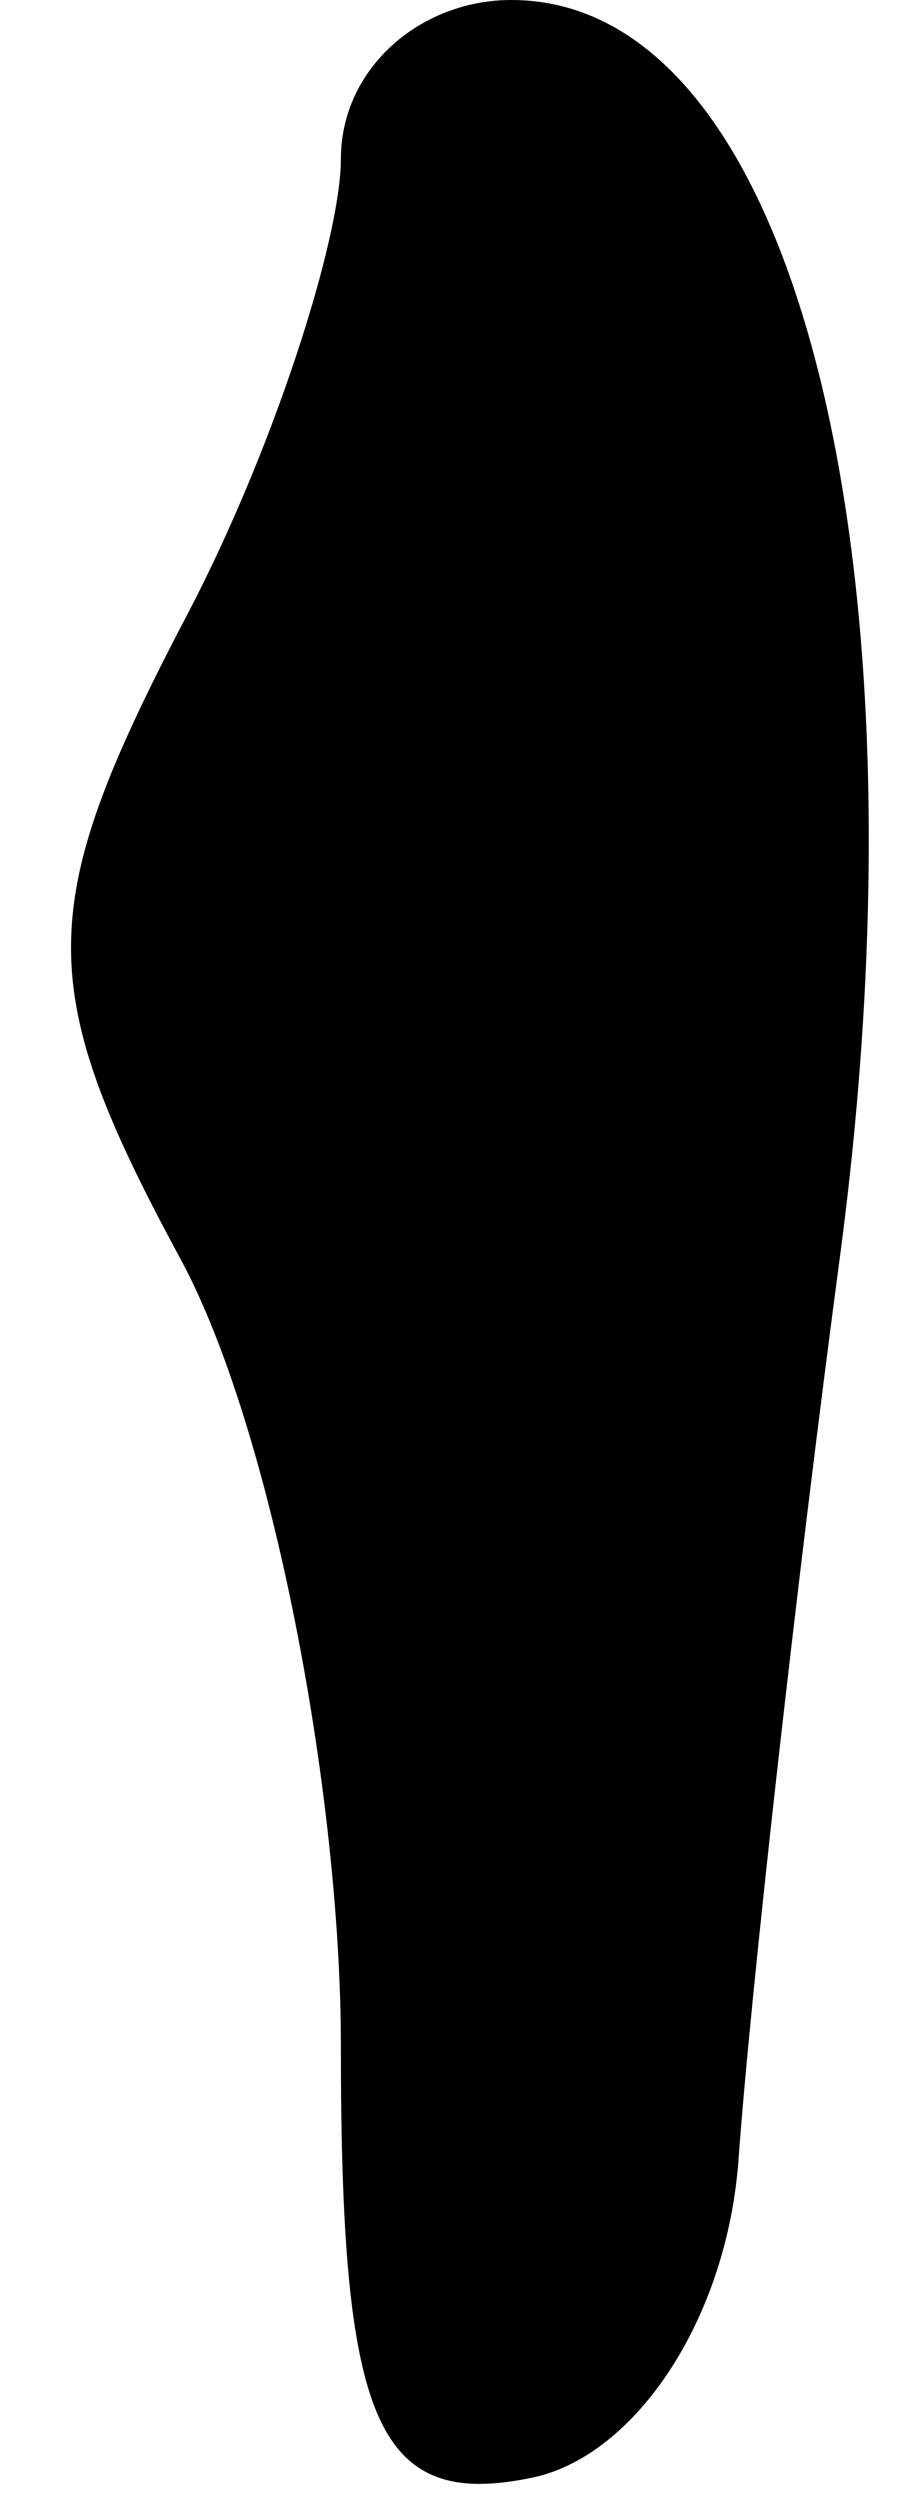 <?xml version="1.0" standalone="no"?>
<!DOCTYPE svg PUBLIC "-//W3C//DTD SVG 20010904//EN"
 "http://www.w3.org/TR/2001/REC-SVG-20010904/DTD/svg10.dtd">
<svg version="1.0" xmlns="http://www.w3.org/2000/svg"
 width="8pt" height="22pt" viewBox="0 0 8 22"
 preserveAspectRatio="xMidYMid meet">
<g transform="translate(0,22) scale(0.1,-0.1)"
fill="#000000" stroke="none">
<path fill="#000000" stroke="none" d="M30 206 c0 -7 -6 -26 -14 -41 -13 -25
-13 -32 0 -56 8 -15 14 -47 14 -69 0 -33 3 -41 17 -38 9 2 17 14 18 28 1 14 5
50 9 80 8 61 -4 110 -29 110 -8 0 -15 -6 -15 -14z"/>
</g>
</svg>
